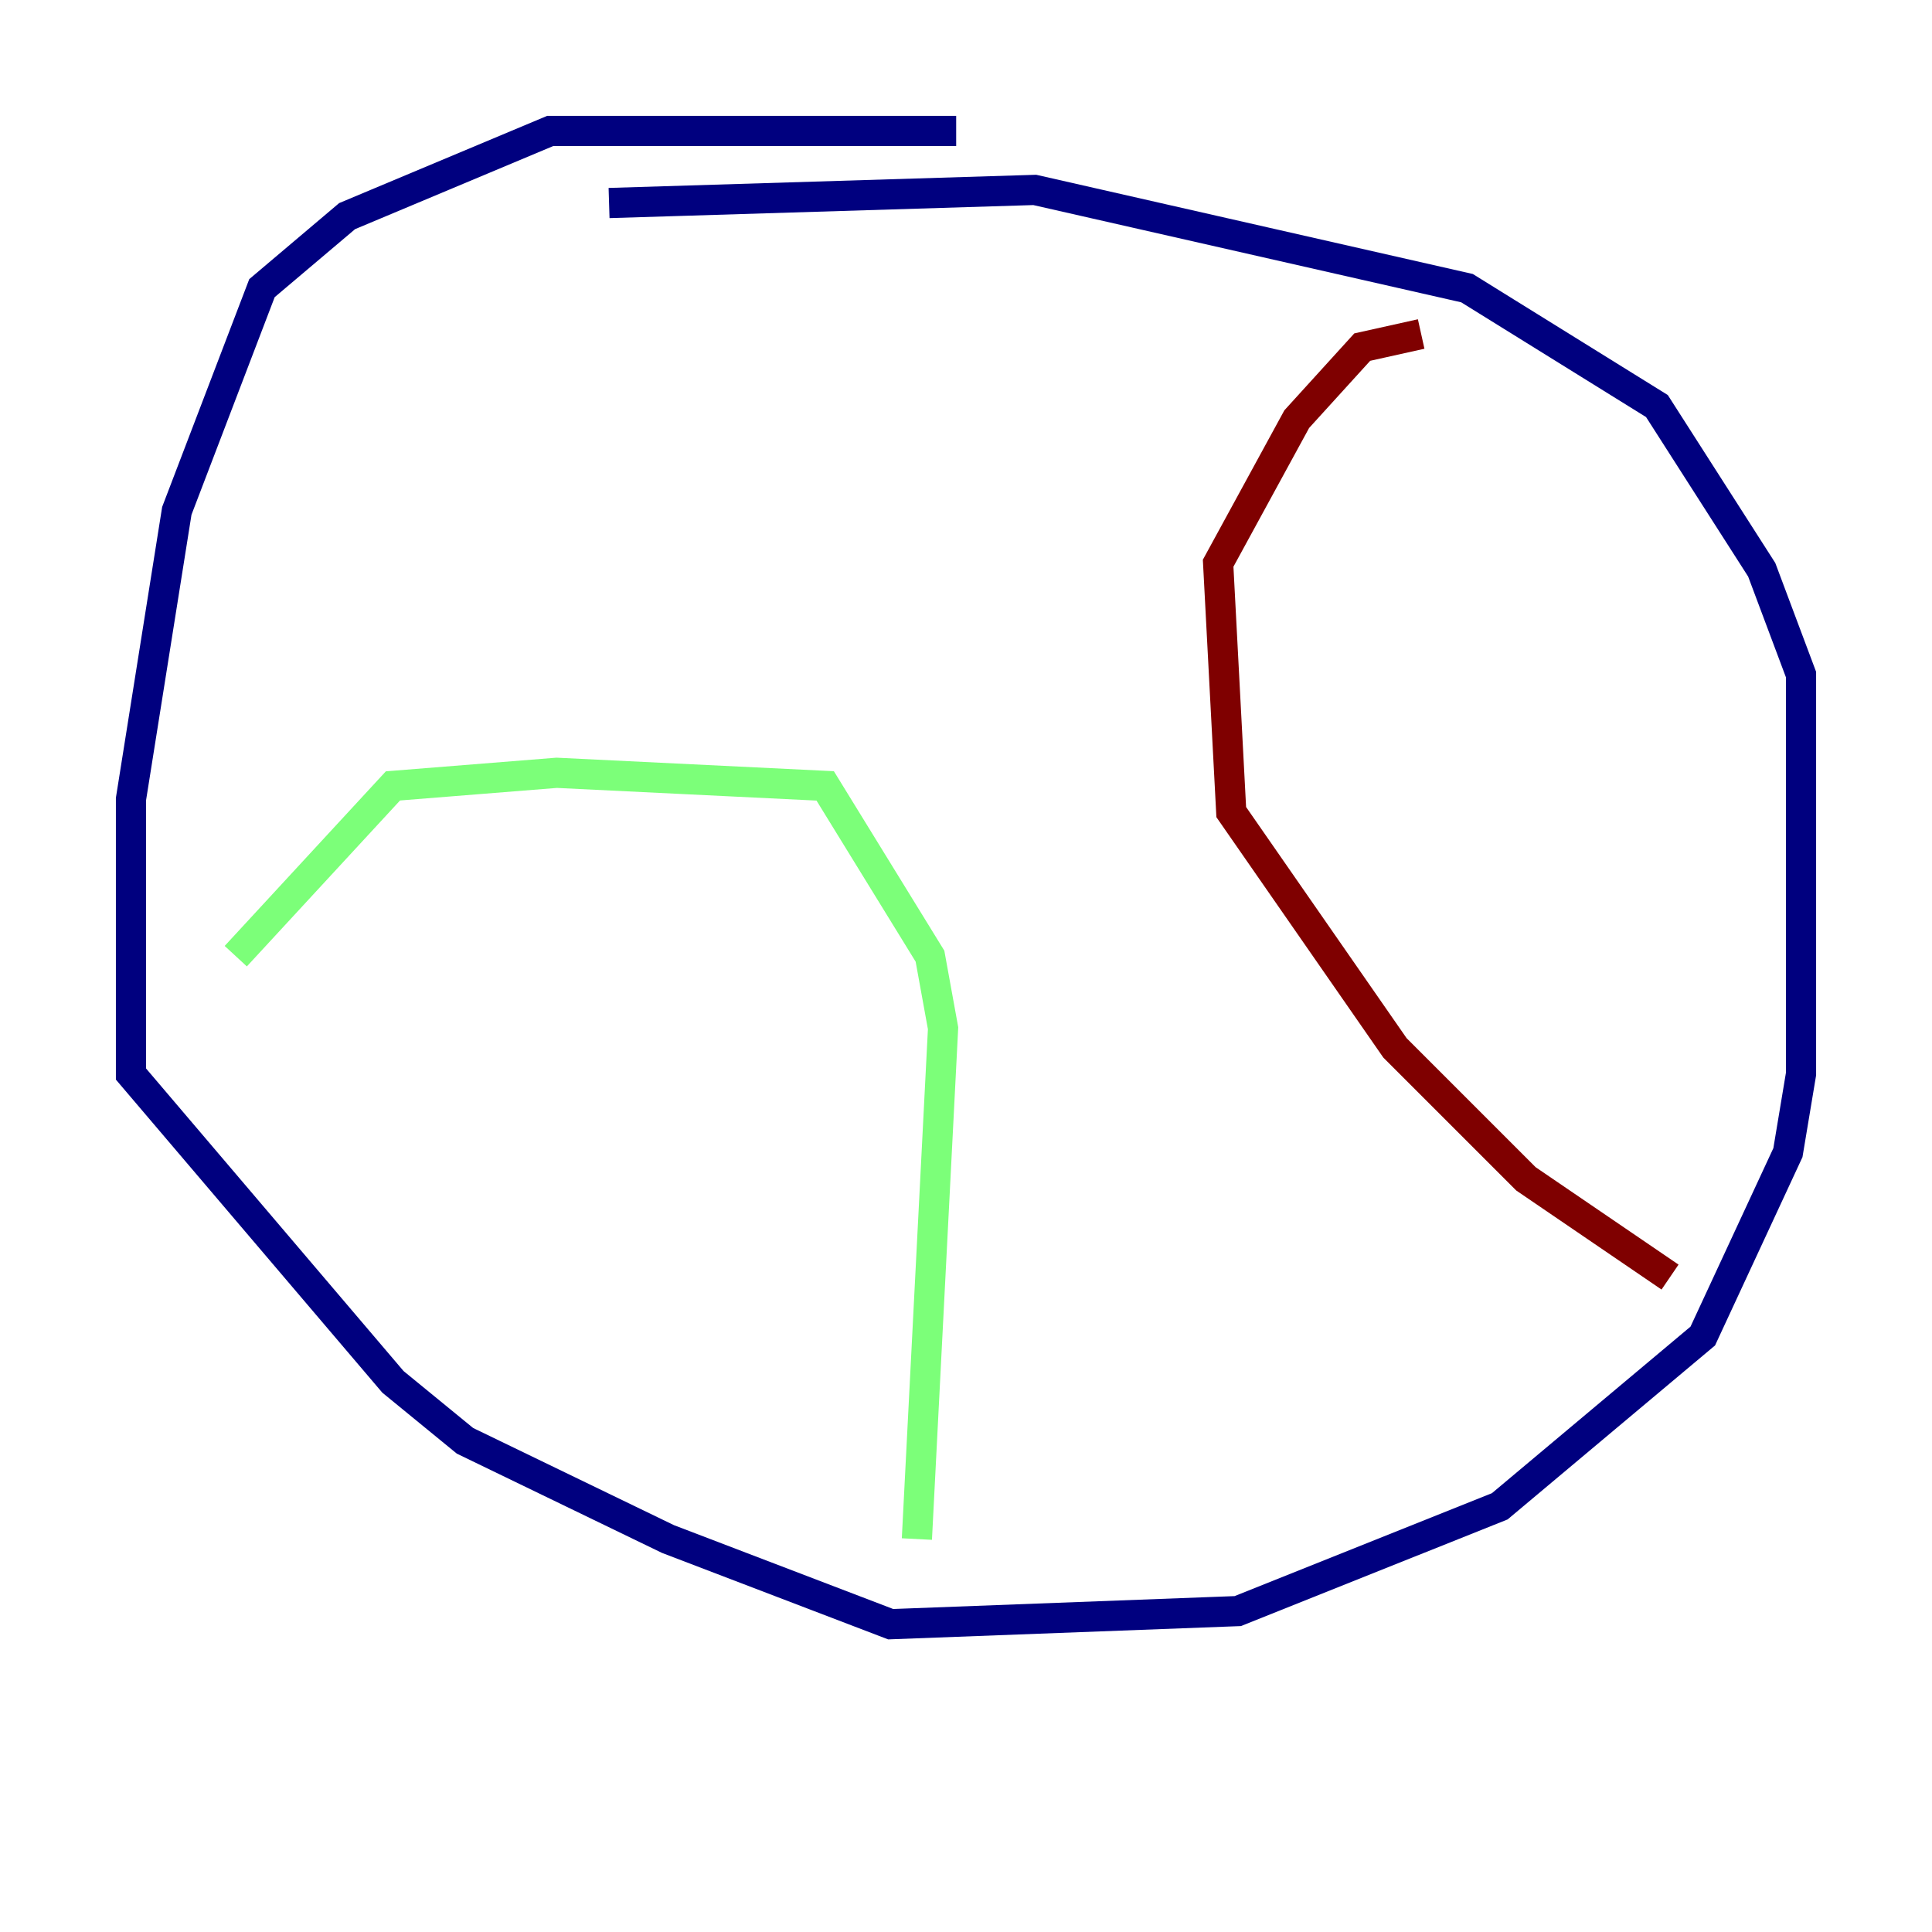 <?xml version="1.0" encoding="utf-8" ?>
<svg baseProfile="tiny" height="128" version="1.2" viewBox="0,0,128,128" width="128" xmlns="http://www.w3.org/2000/svg" xmlns:ev="http://www.w3.org/2001/xml-events" xmlns:xlink="http://www.w3.org/1999/xlink"><defs /><polyline fill="none" points="63.349,8.678 36.447,8.678 22.997,14.319 17.356,19.091 11.715,33.844 8.678,52.936 8.678,71.159 26.034,91.552 30.807,95.458 44.258,101.966 59.01,107.607 82.007,106.739 99.363,99.797 112.814,88.515 118.454,76.366 119.322,71.159 119.322,44.691 116.719,37.749 109.776,26.902 97.193,19.091 68.556,12.583 40.352,13.451" stroke="#00007f" stroke-width="2" /><polyline fill="none" points="15.62,63.349 26.034,52.068 36.881,51.2 54.671,52.068 61.614,63.349 62.481,68.122 60.746,101.966" stroke="#7cff79" stroke-width="2" /><polyline fill="none" points="110.644,84.61 101.098,78.102 92.42,69.424 81.573,53.803 80.705,37.315 85.912,27.77 90.251,22.997 94.156,22.129" stroke="#7f0000" stroke-width="2" /></svg>